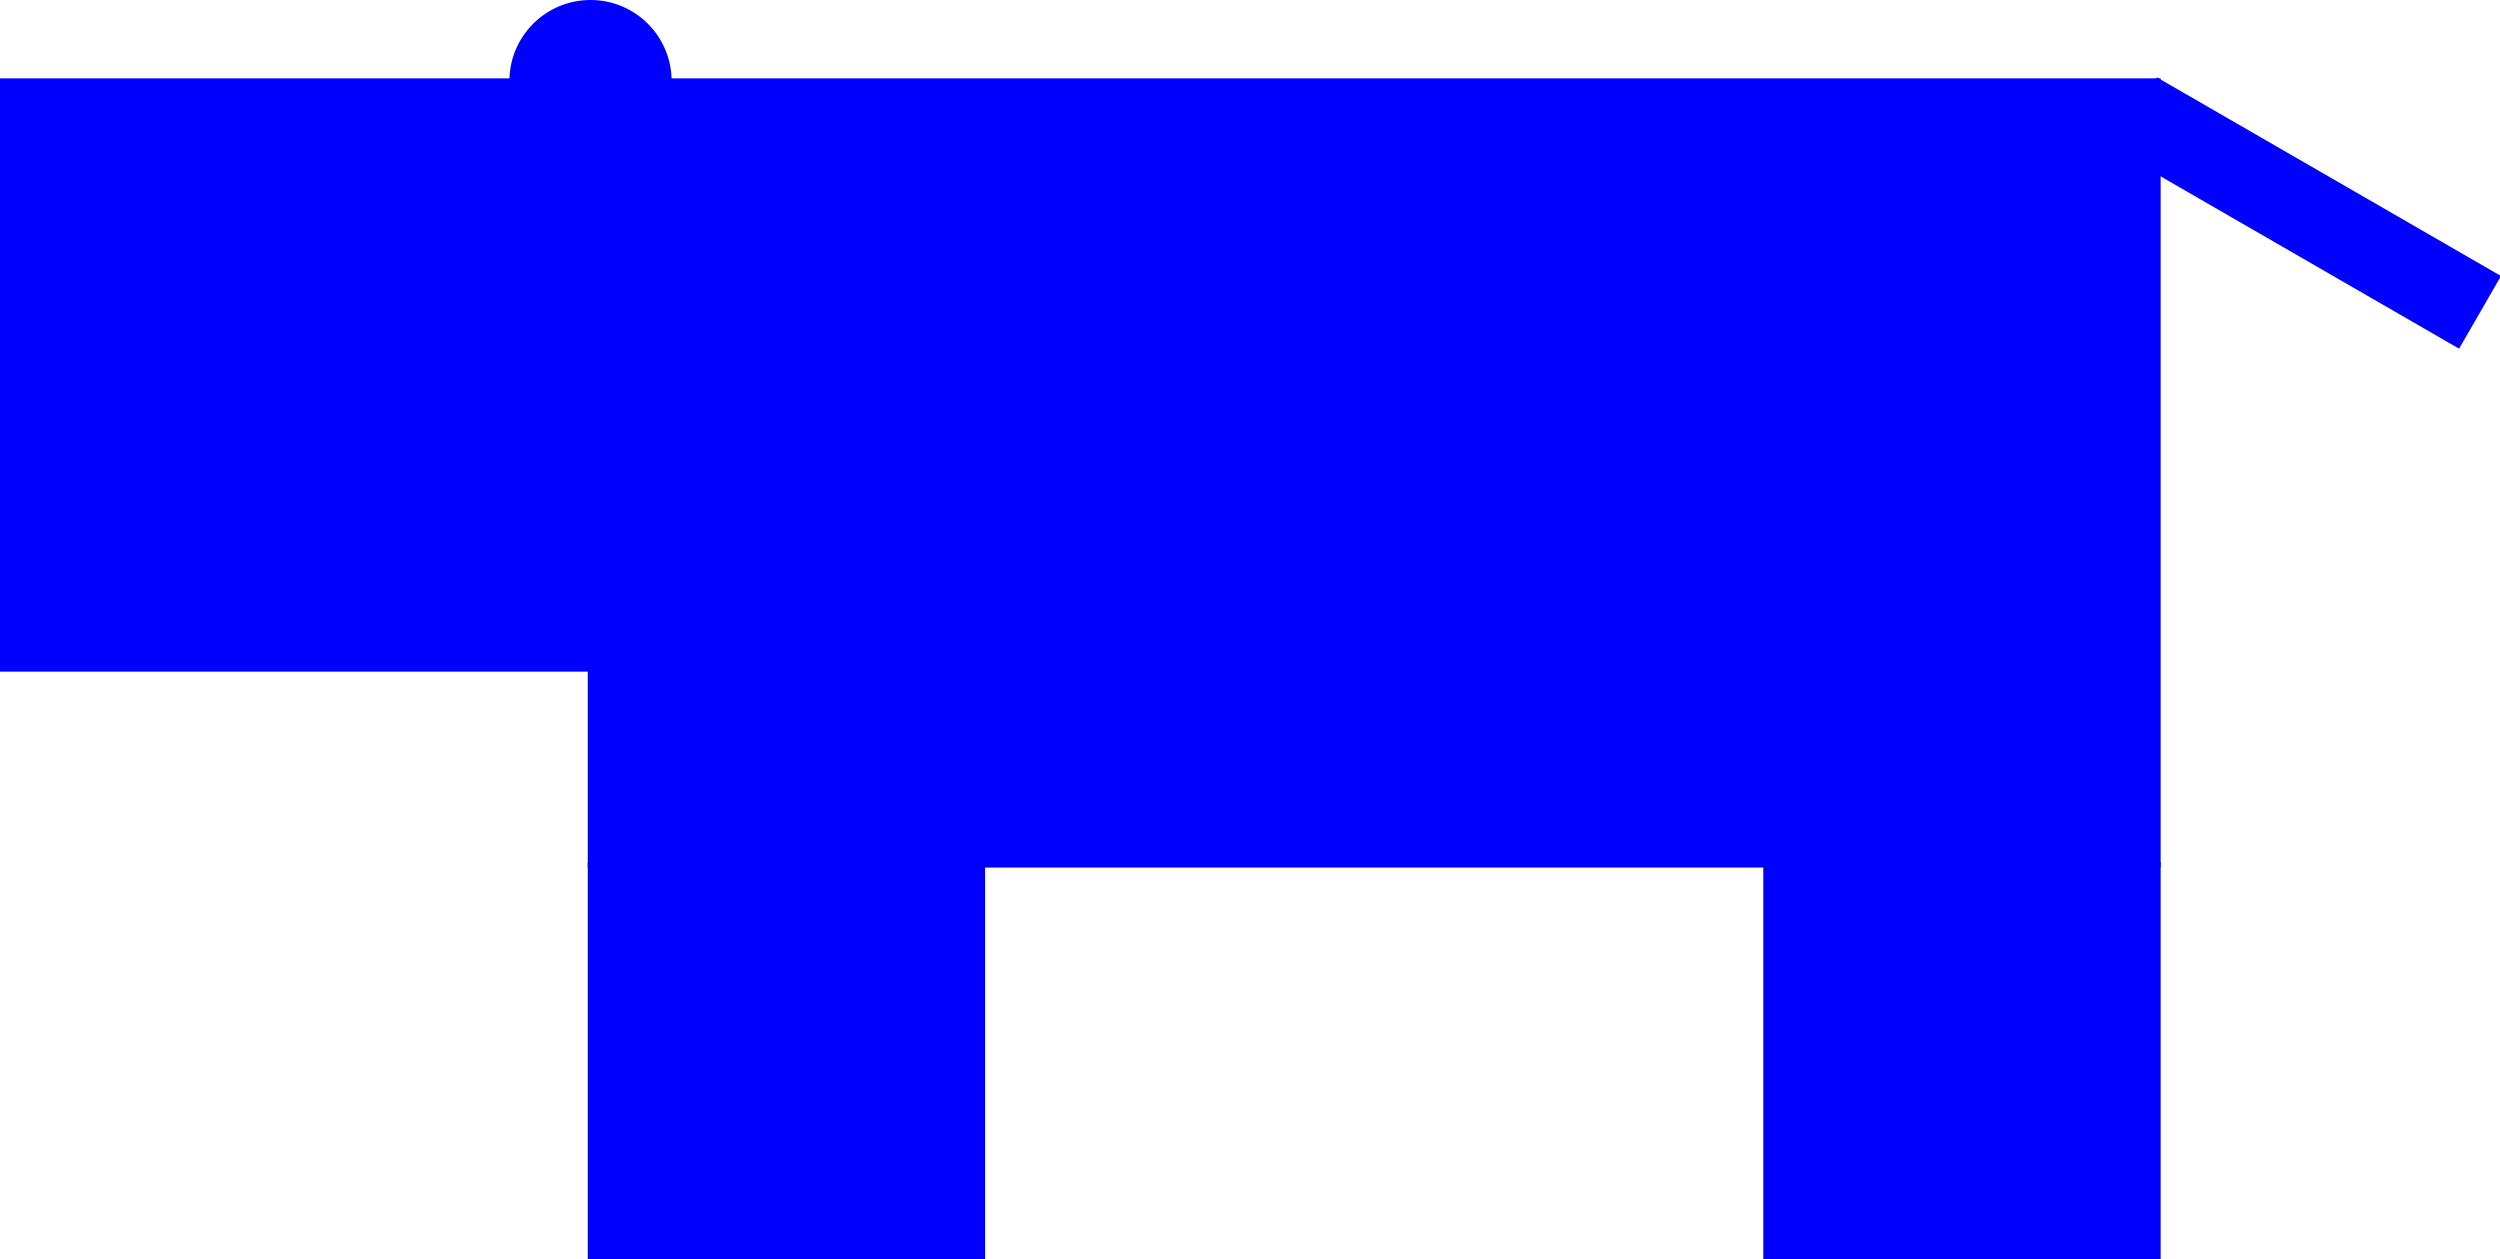 <?xml version="1.0" encoding="iso-8859-1" standalone="no"?> 
<?xml-stylesheet href="latex-nm1wig.css" type="text/css"?> 
<svg xmlns="http://www.w3.org/2000/svg" xmlns:xlink="http://www.w3.org/1999/xlink" width="181.531pt" height="91.449pt" viewBox="-156.69 -85.558 181.531 91.449 "> 
<g transform="translate(0, 5.89 ) scale(1,-1) translate(0,85.558 )"> 
                                               <g stroke="#000" fill="#000">
 <g stroke-width="0.4">
 <g stroke="#00f" fill="#00f">
 <path d=" M 0.0 0.0 M 0.0 0.0 L 0.0 -56.905 L -113.811 -56.905 L -113.811 0.0 Z M -113.811 -56.905  " />
 </g>
 <g stroke="#00f" fill="#00f">
 <path d=" M 0.0 0.0 M 0.0 0.0 L -2.845 -4.928 L 21.796 -19.154 L 24.641 -14.226 Z M 21.796 -19.154  " />
 </g>
 <g stroke="#00f" fill="#00f">
 <path d=" M -113.811 0.0 M -108.121 0.0 C -108.121 3.143 -110.668 5.69 -113.811 5.69 C -116.954 5.69 -119.501 3.143 -119.501 0.0 C -119.501 -3.143 -116.954 -5.69 -113.811 -5.69 C -110.668 -5.69 -108.121 -3.143 -108.121 0.0 Z M -113.811 0.0  " />
 </g>
 <g stroke="#00f" fill="#00f">
 <path d=" M -113.811 -56.905 M -113.811 -56.905 L -113.811 -85.358 L -85.358 -85.358 L -85.358 -56.905 Z M -85.358 -85.358  " />
 </g>
 <g stroke="#00f" fill="#00f">
 <path d=" M 0.0 -56.905 M 0.0 -56.905 L 0.0 -85.358 L -28.453 -85.358 L -28.453 -56.905 Z M -28.453 -85.358  " />
 </g>
 <g stroke="#00f" fill="#00f">
 <path d=" M -113.811 0.0 M -113.811 0.0 L -113.811 -42.679 L -156.49 -42.679 L -156.49 0.0 Z M -156.49 -42.679  " />
 </g>
 </g>
 </g>
 
                                                      </g> 
</svg> 
